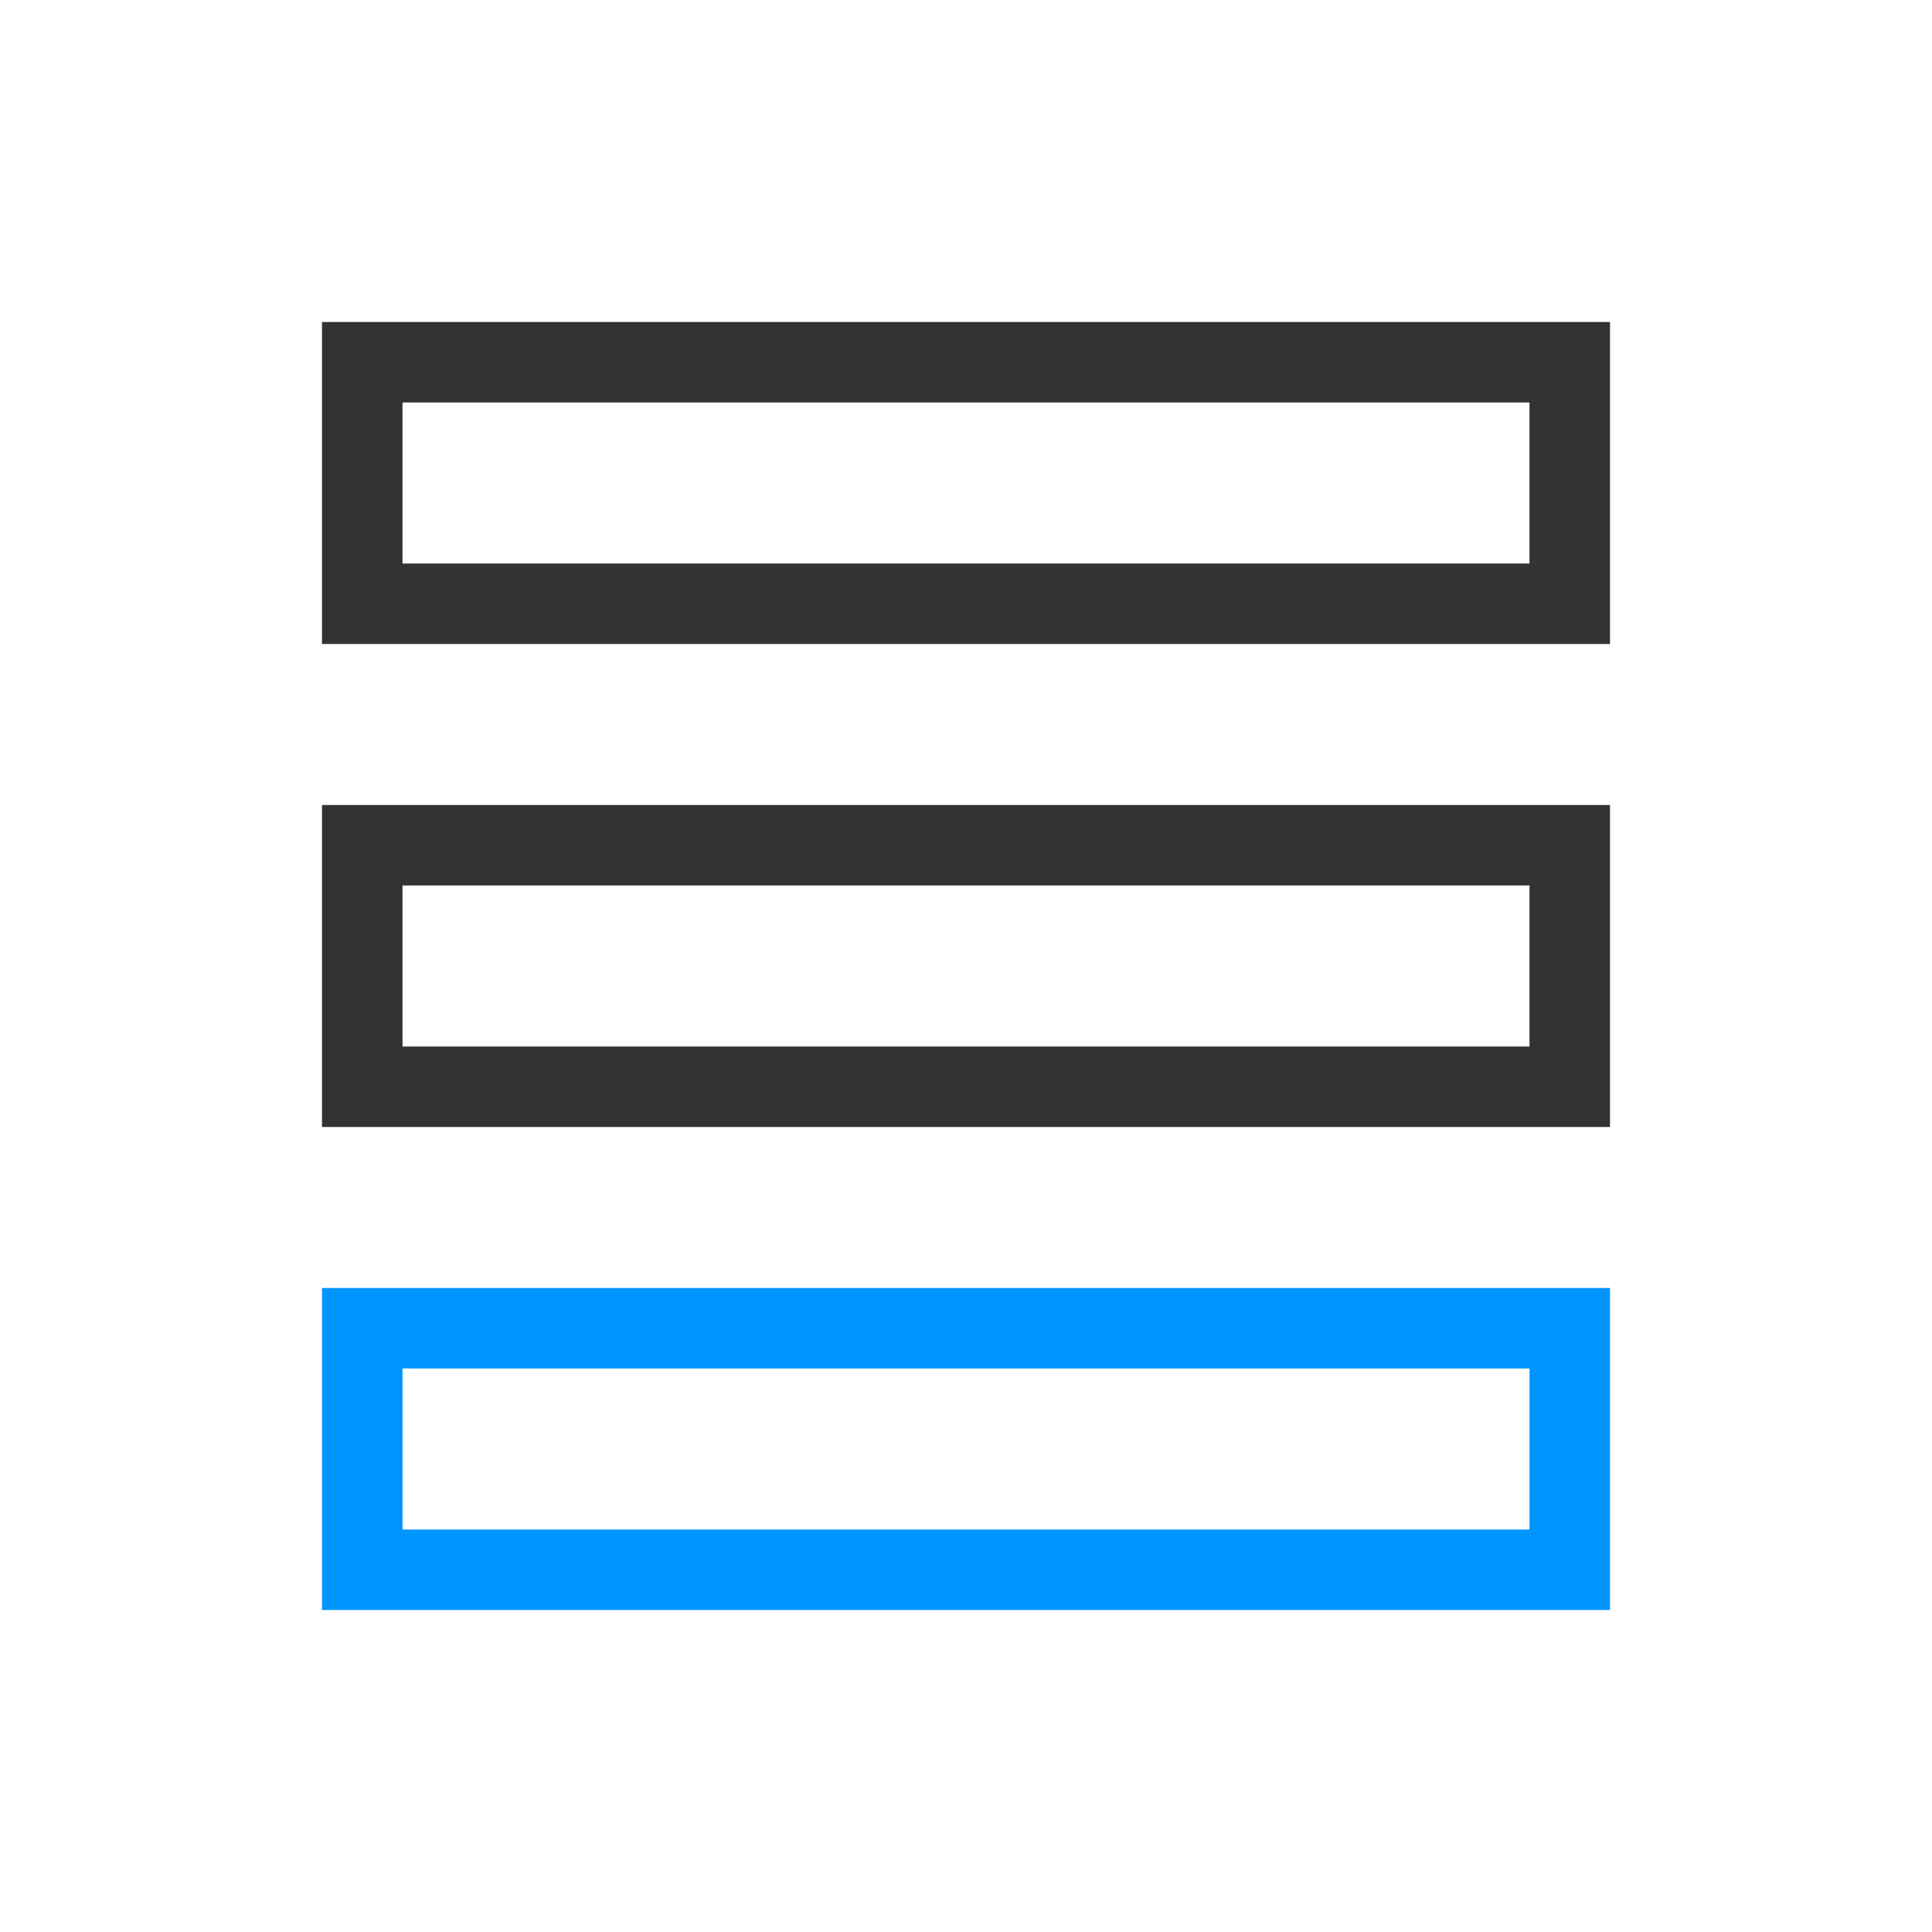 <svg width="24" height="24" viewBox="0 0 24 24" fill="none" xmlns="http://www.w3.org/2000/svg">
<rect x="19.5" y="4.5" width="3" height="15" transform="rotate(90 19.5 4.5)" stroke="#333" fill="none"/>
<rect x="19.5" y="10.5" width="3" height="15" transform="rotate(90 19.5 10.5)" stroke="#333" fill="none"/>
<rect x="19.5" y="16.5" width="3" height="15" transform="rotate(90 19.5 16.5)" stroke="#0094ff" fill="none"/>
</svg>
